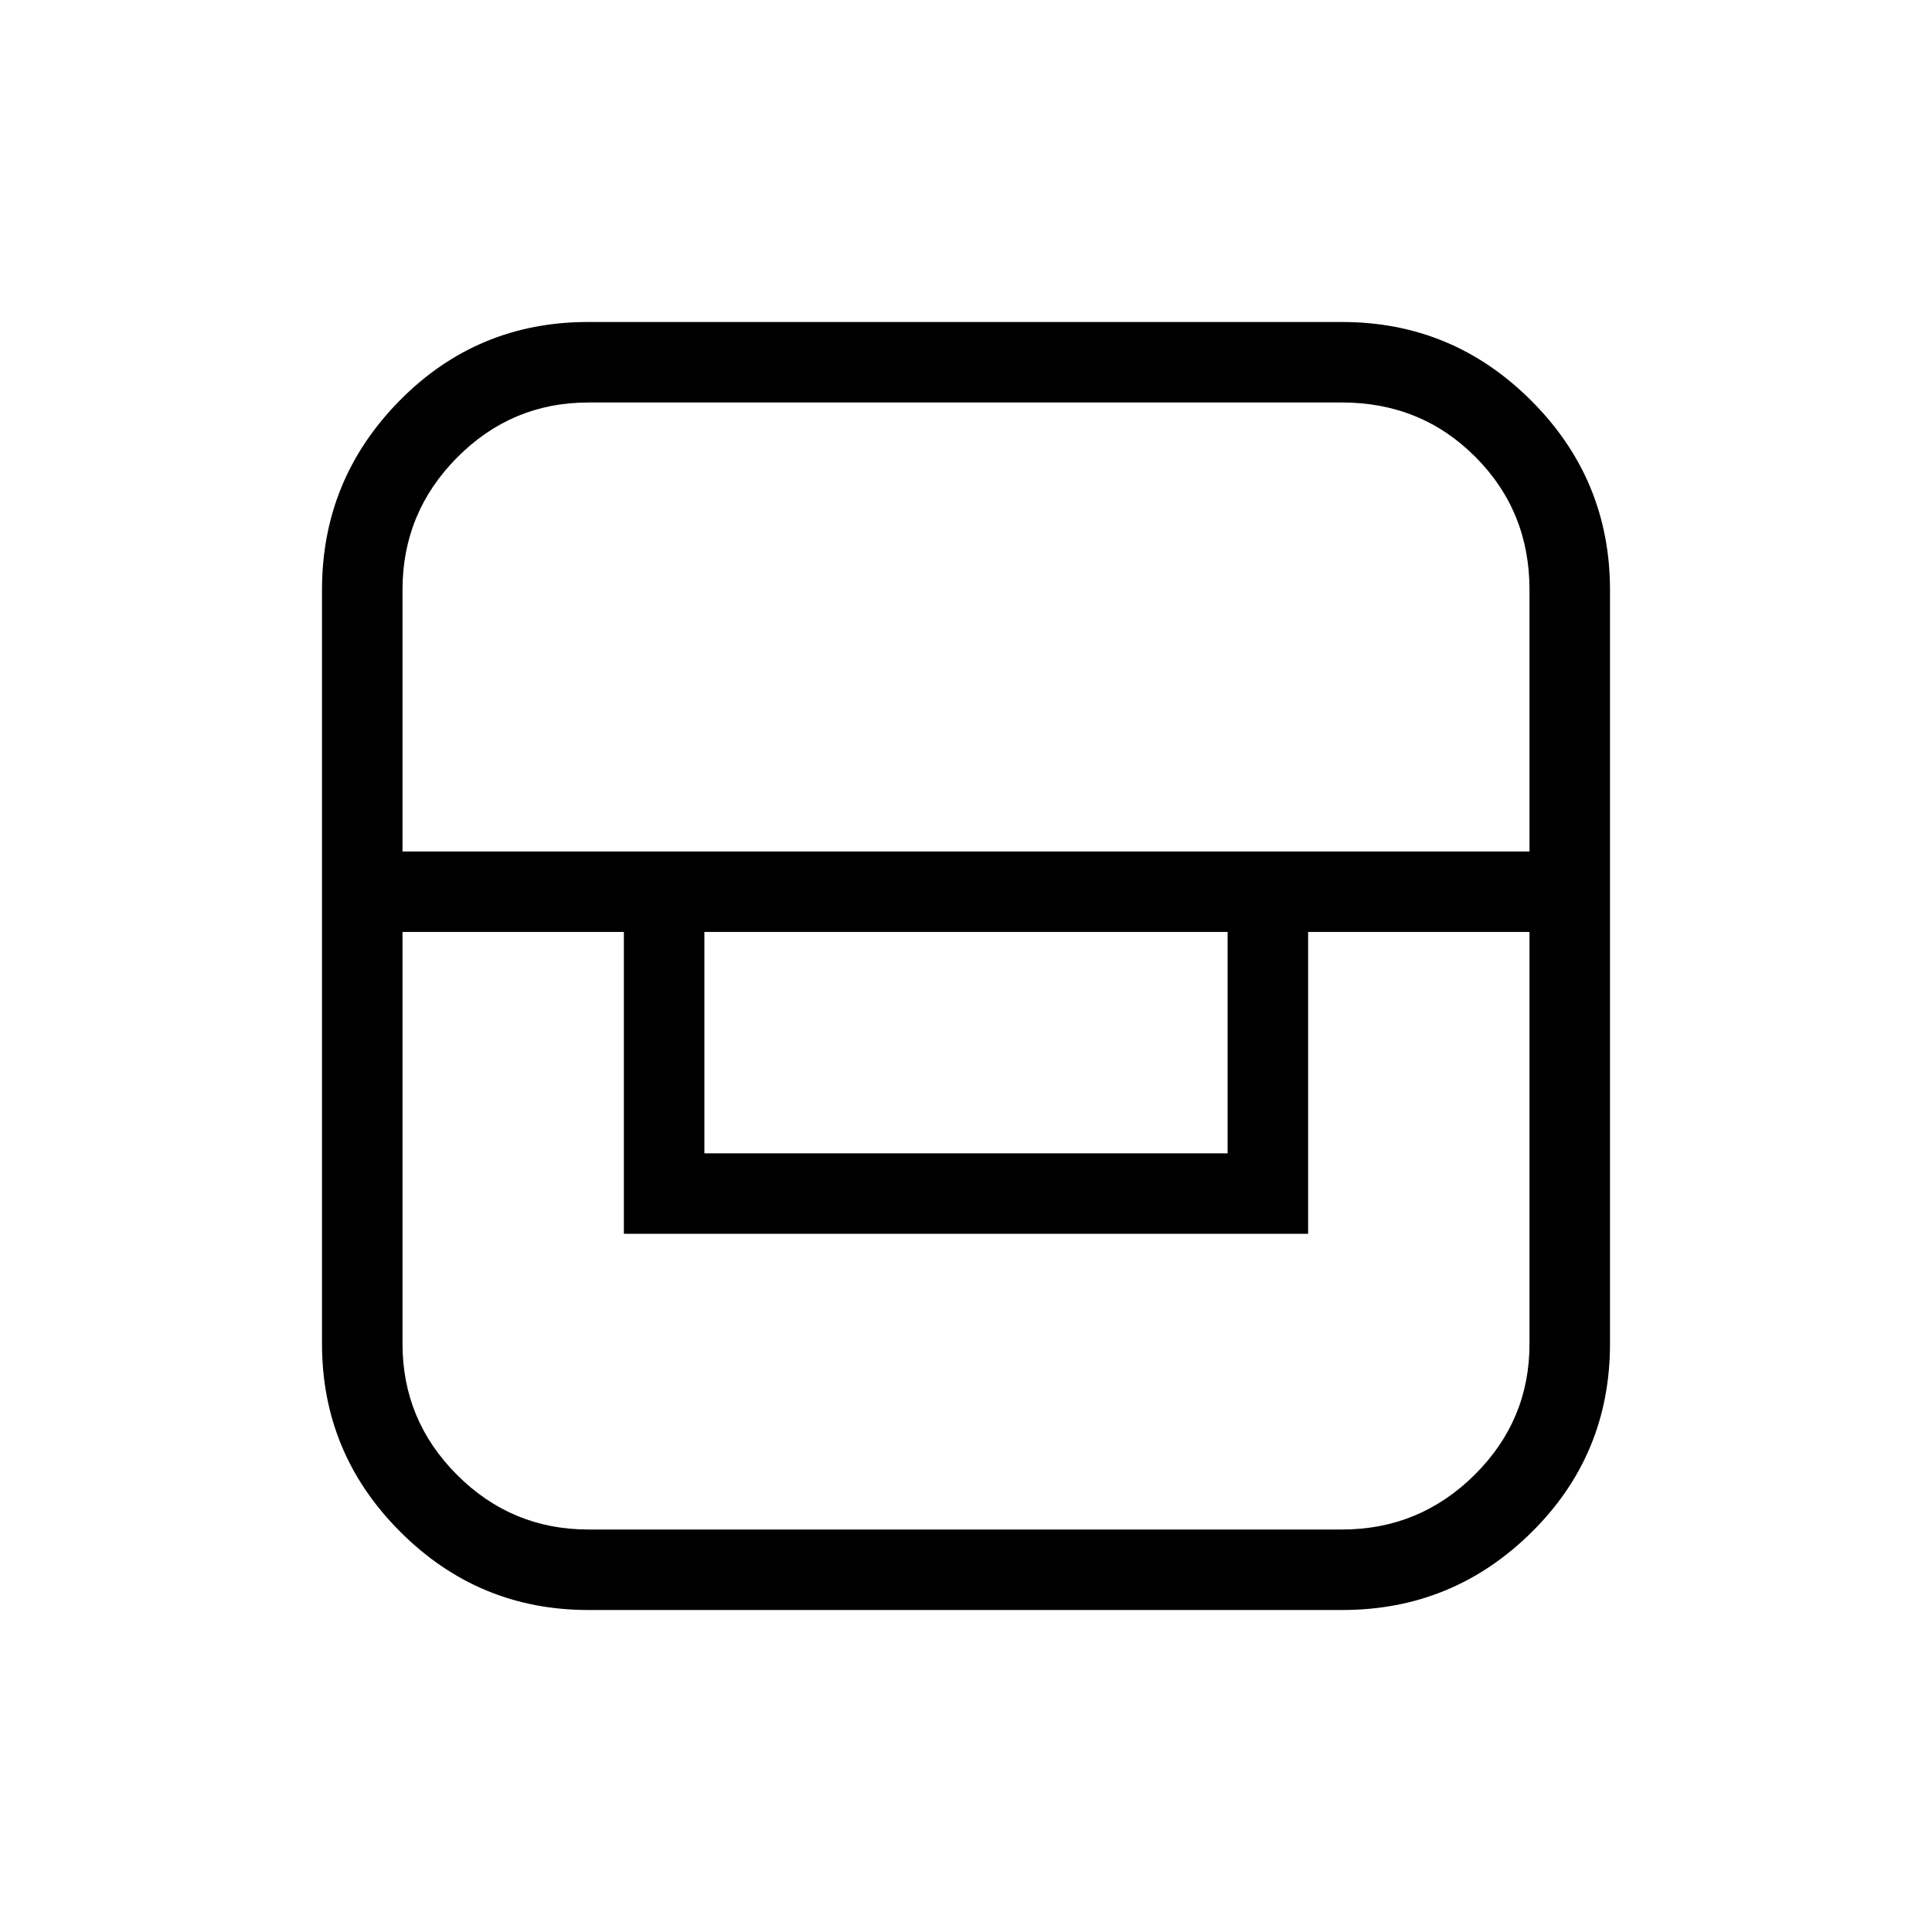 <svg xmlns="http://www.w3.org/2000/svg" xmlns:xlink="http://www.w3.org/1999/xlink" width="24" height="24" viewBox="0 0 24 24"><path fill="currentColor" d="M7.308 20q-1.365 0-2.336-.972Q4 18.057 4 16.692V7.327q0-1.372.964-2.35T7.307 4h9.365q1.373 0 2.35.977T20 7.327v9.365q0 1.381-.977 2.345t-2.35.963zM5 11.577v5.115q0 .952.678 1.63t1.63.678h9.365q.96 0 1.644-.678t.683-1.63v-5.115h-2.75v3.75h-8.5v-3.75zm3.75 0v2.75h6.5v-2.75zm-3.75-1h14v-3.25q0-.979-.674-1.653T16.673 5H7.308q-.952 0-1.63.684Q5 6.367 5 7.327z"/></svg>